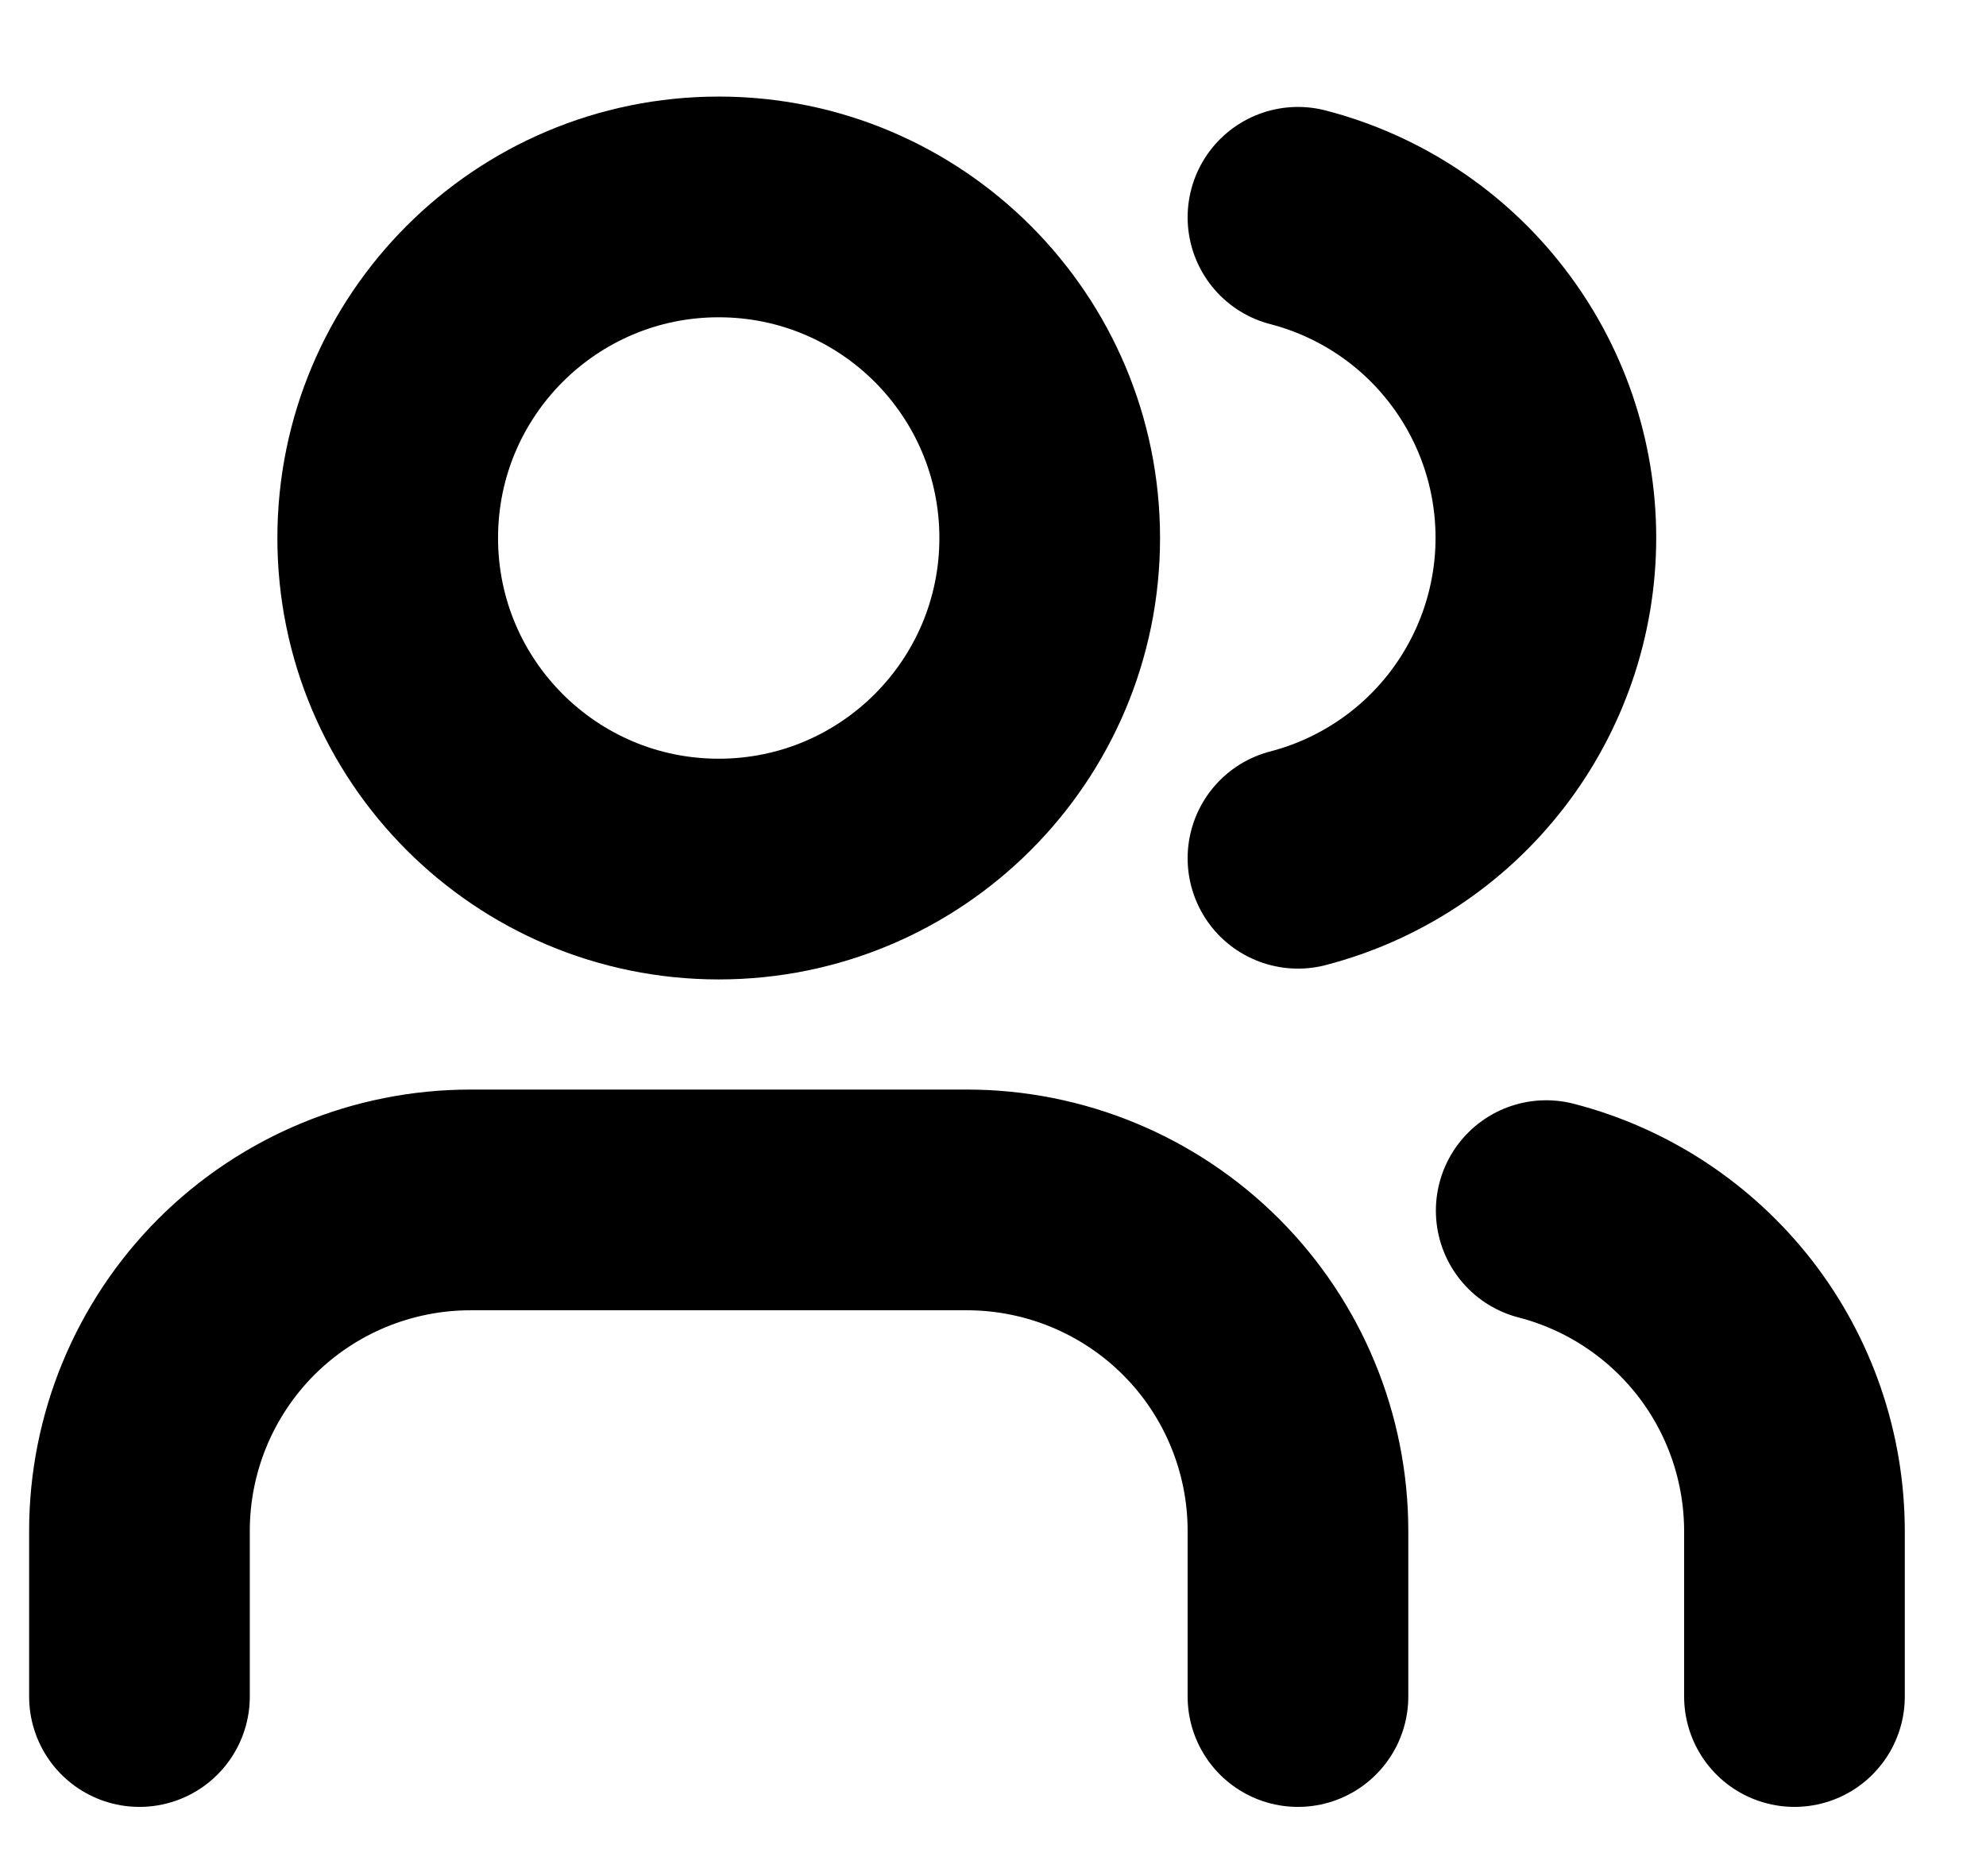 <svg width="18" height="17" viewBox="0 0 18 17" fill="none" xmlns="http://www.w3.org/2000/svg">
<path d="M11.764 15.373V13.873C11.764 13.077 11.448 12.314 10.885 11.751C10.322 11.189 9.559 10.873 8.764 10.873H4.264C3.468 10.873 2.705 11.189 2.142 11.751C1.58 12.314 1.264 13.077 1.264 13.873V15.373M11.764 1.969C12.407 2.136 12.977 2.511 13.383 3.037C13.79 3.562 14.011 4.208 14.011 4.873C14.011 5.537 13.79 6.183 13.383 6.709C12.977 7.234 12.407 7.61 11.764 7.777M16.264 15.373V13.873C16.263 13.208 16.042 12.562 15.635 12.037C15.227 11.512 14.657 11.136 14.014 10.97" stroke="black" stroke-width="2" stroke-linecap="round" stroke-linejoin="round"/>
<path d="M6.514 7.875C8.171 7.875 9.514 6.532 9.514 4.875C9.514 3.218 8.171 1.875 6.514 1.875C4.857 1.875 3.514 3.218 3.514 4.875C3.514 6.532 4.857 7.875 6.514 7.875Z" stroke="black" stroke-width="2" stroke-linecap="round" stroke-linejoin="round"/>
</svg>
